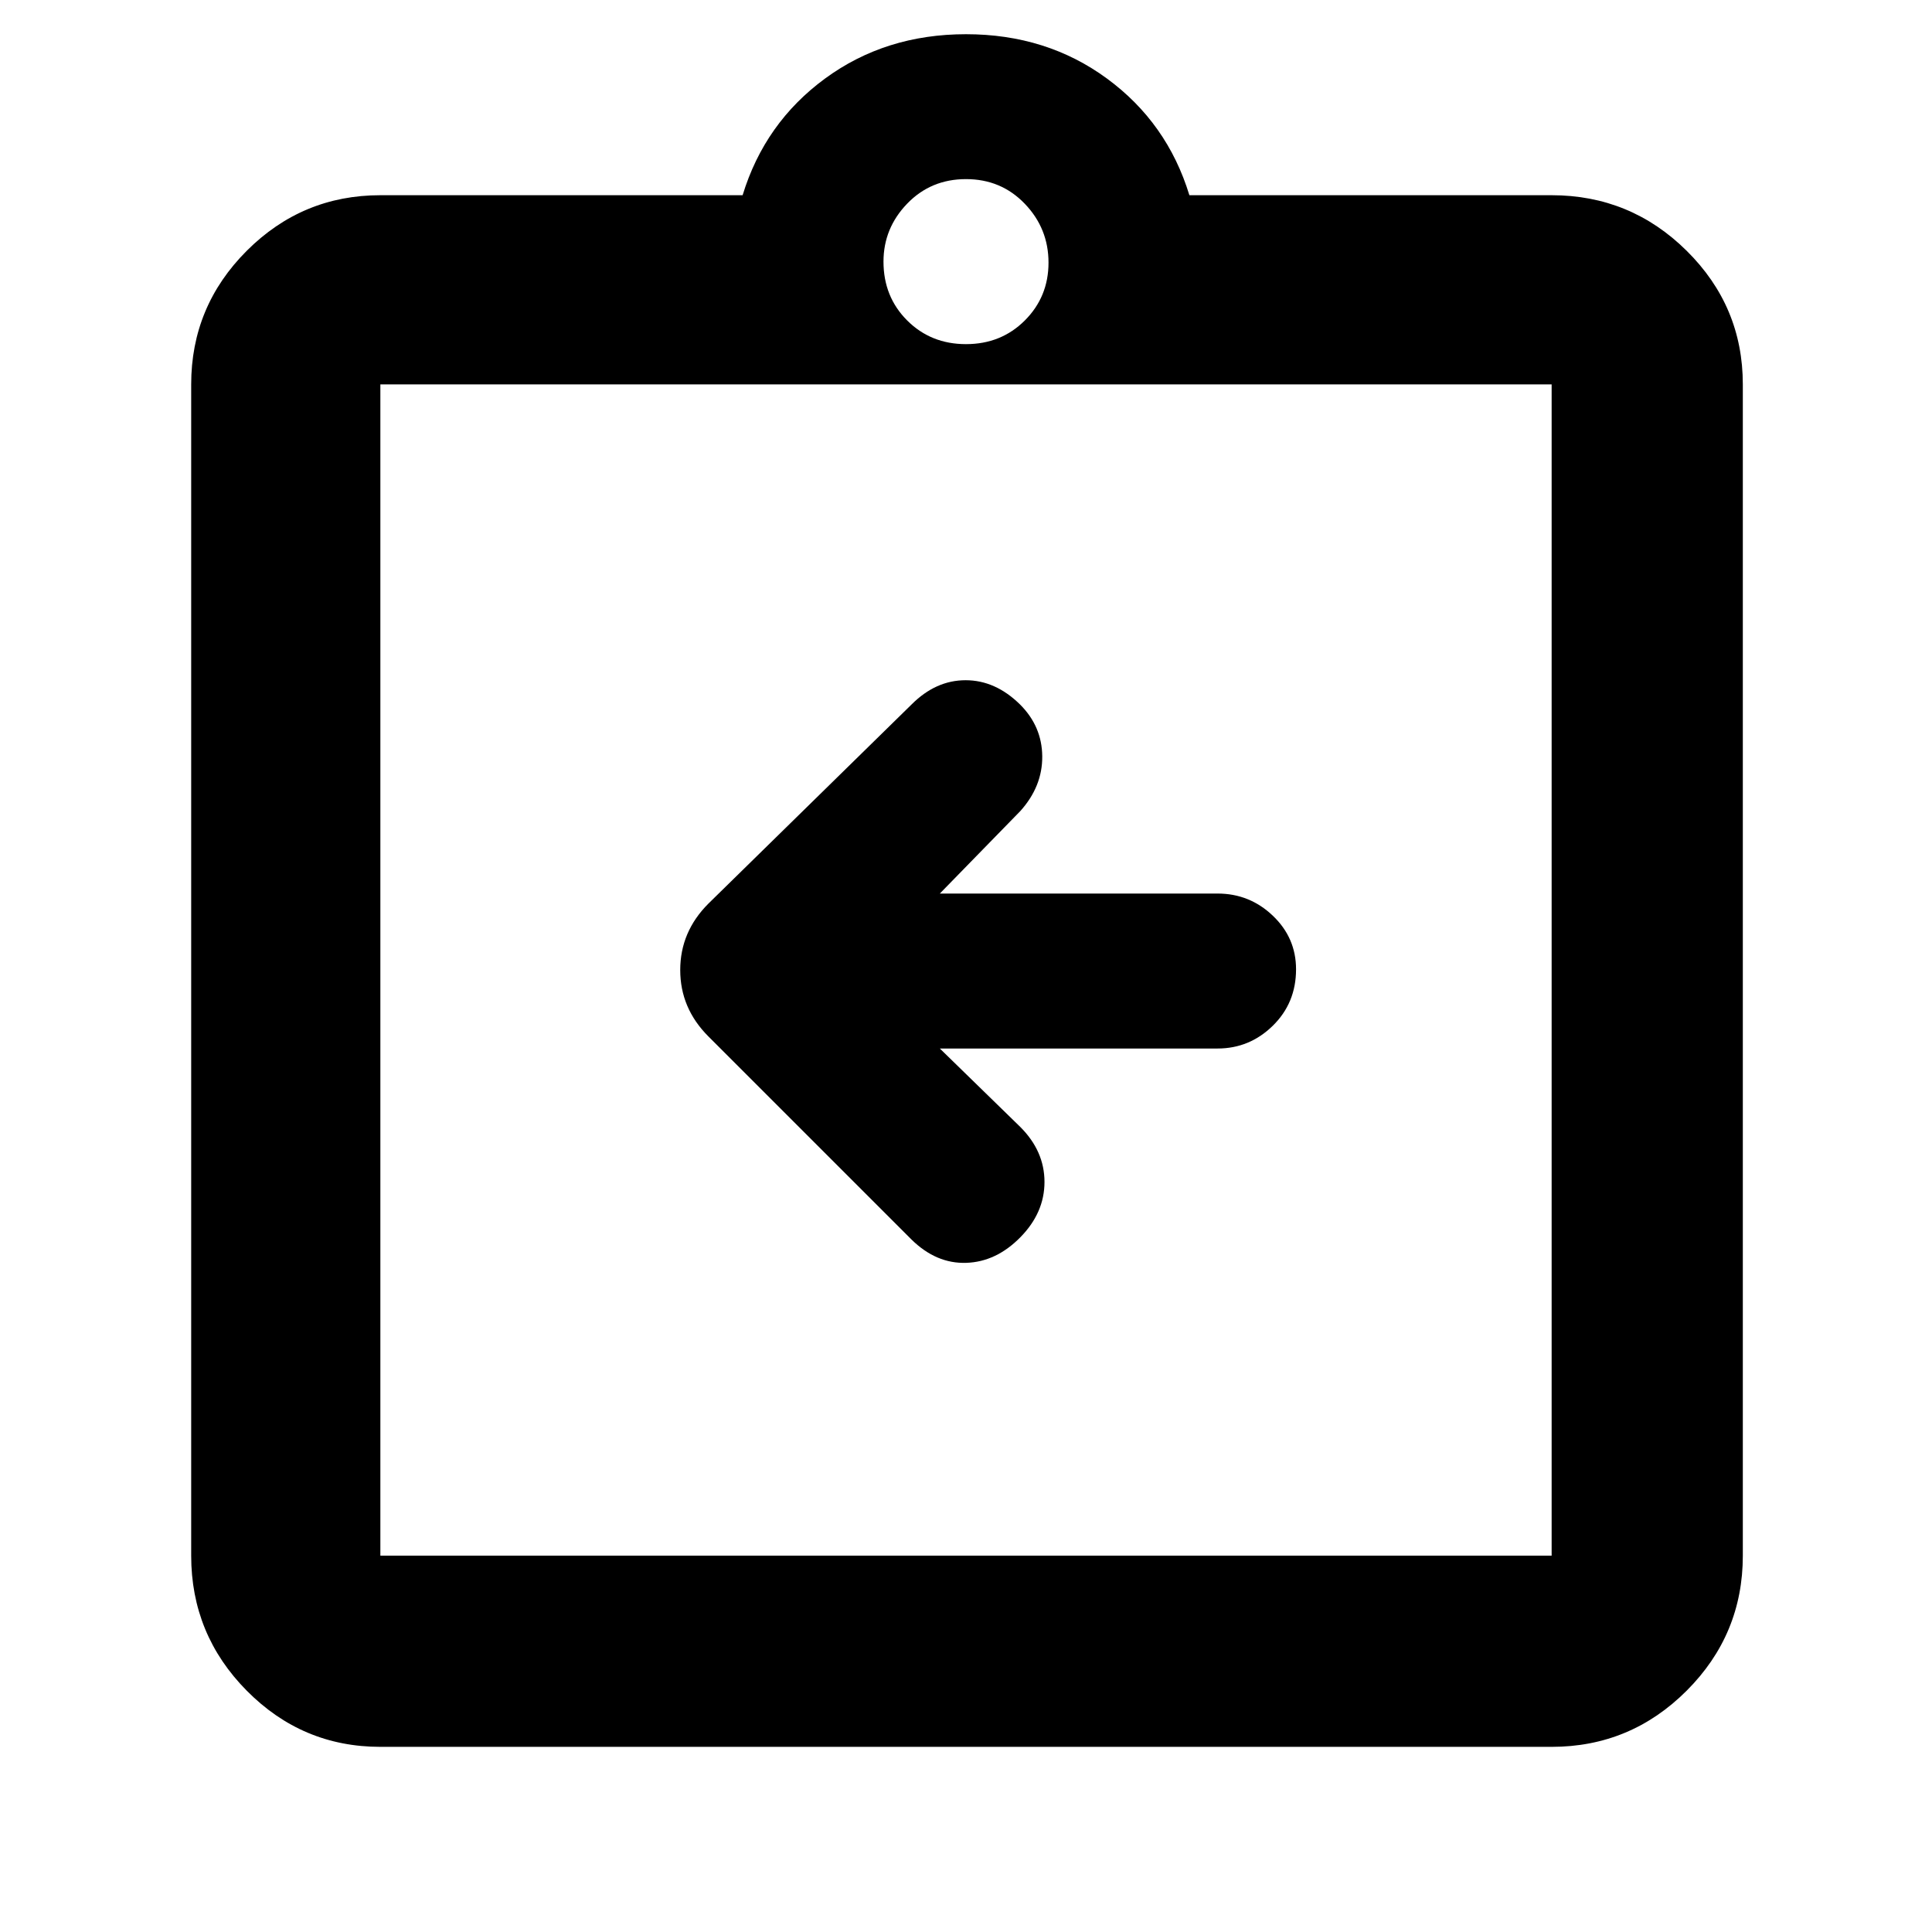 <svg xmlns="http://www.w3.org/2000/svg" width="48" height="48" viewBox="0 96 960 960"><path d="M467 617h138q15.9 0 27.45-11.318Q644 594.363 644 577.632 644 562 632.45 551 620.9 540 605 540H467l40-41q11-12.25 10.885-27.158-.116-14.909-11.043-25.799Q494.614 434 479.807 434T453 446l-101 99q-14 14-14 33t14 33l101 101q12.267 12 27.133 11.5Q495 723 507 710.8t12-27.5q0-15.3-12-27.3l-40-39ZM189 869h582V287H189v582Zm0-582v582-582Zm0 677q-38.775 0-66.388-27.906Q95 908.188 95 869V287q0-38.775 27.612-66.387Q150.225 193 189 193h180q11-36 41-58t70-22q40 0 70 22t41 58h180q39.188 0 67.094 27.613Q866 248.225 866 287v582q0 39.188-27.906 67.094Q810.188 964 771 964H189Zm291-697q17.467 0 29.233-11.767Q521 243.467 521 226.5t-11.767-29.233Q497.467 185 480 185t-29.233 12.2Q439 209.4 439 226q0 17.467 11.767 29.233Q462.533 267 480 267Z"/></svg>